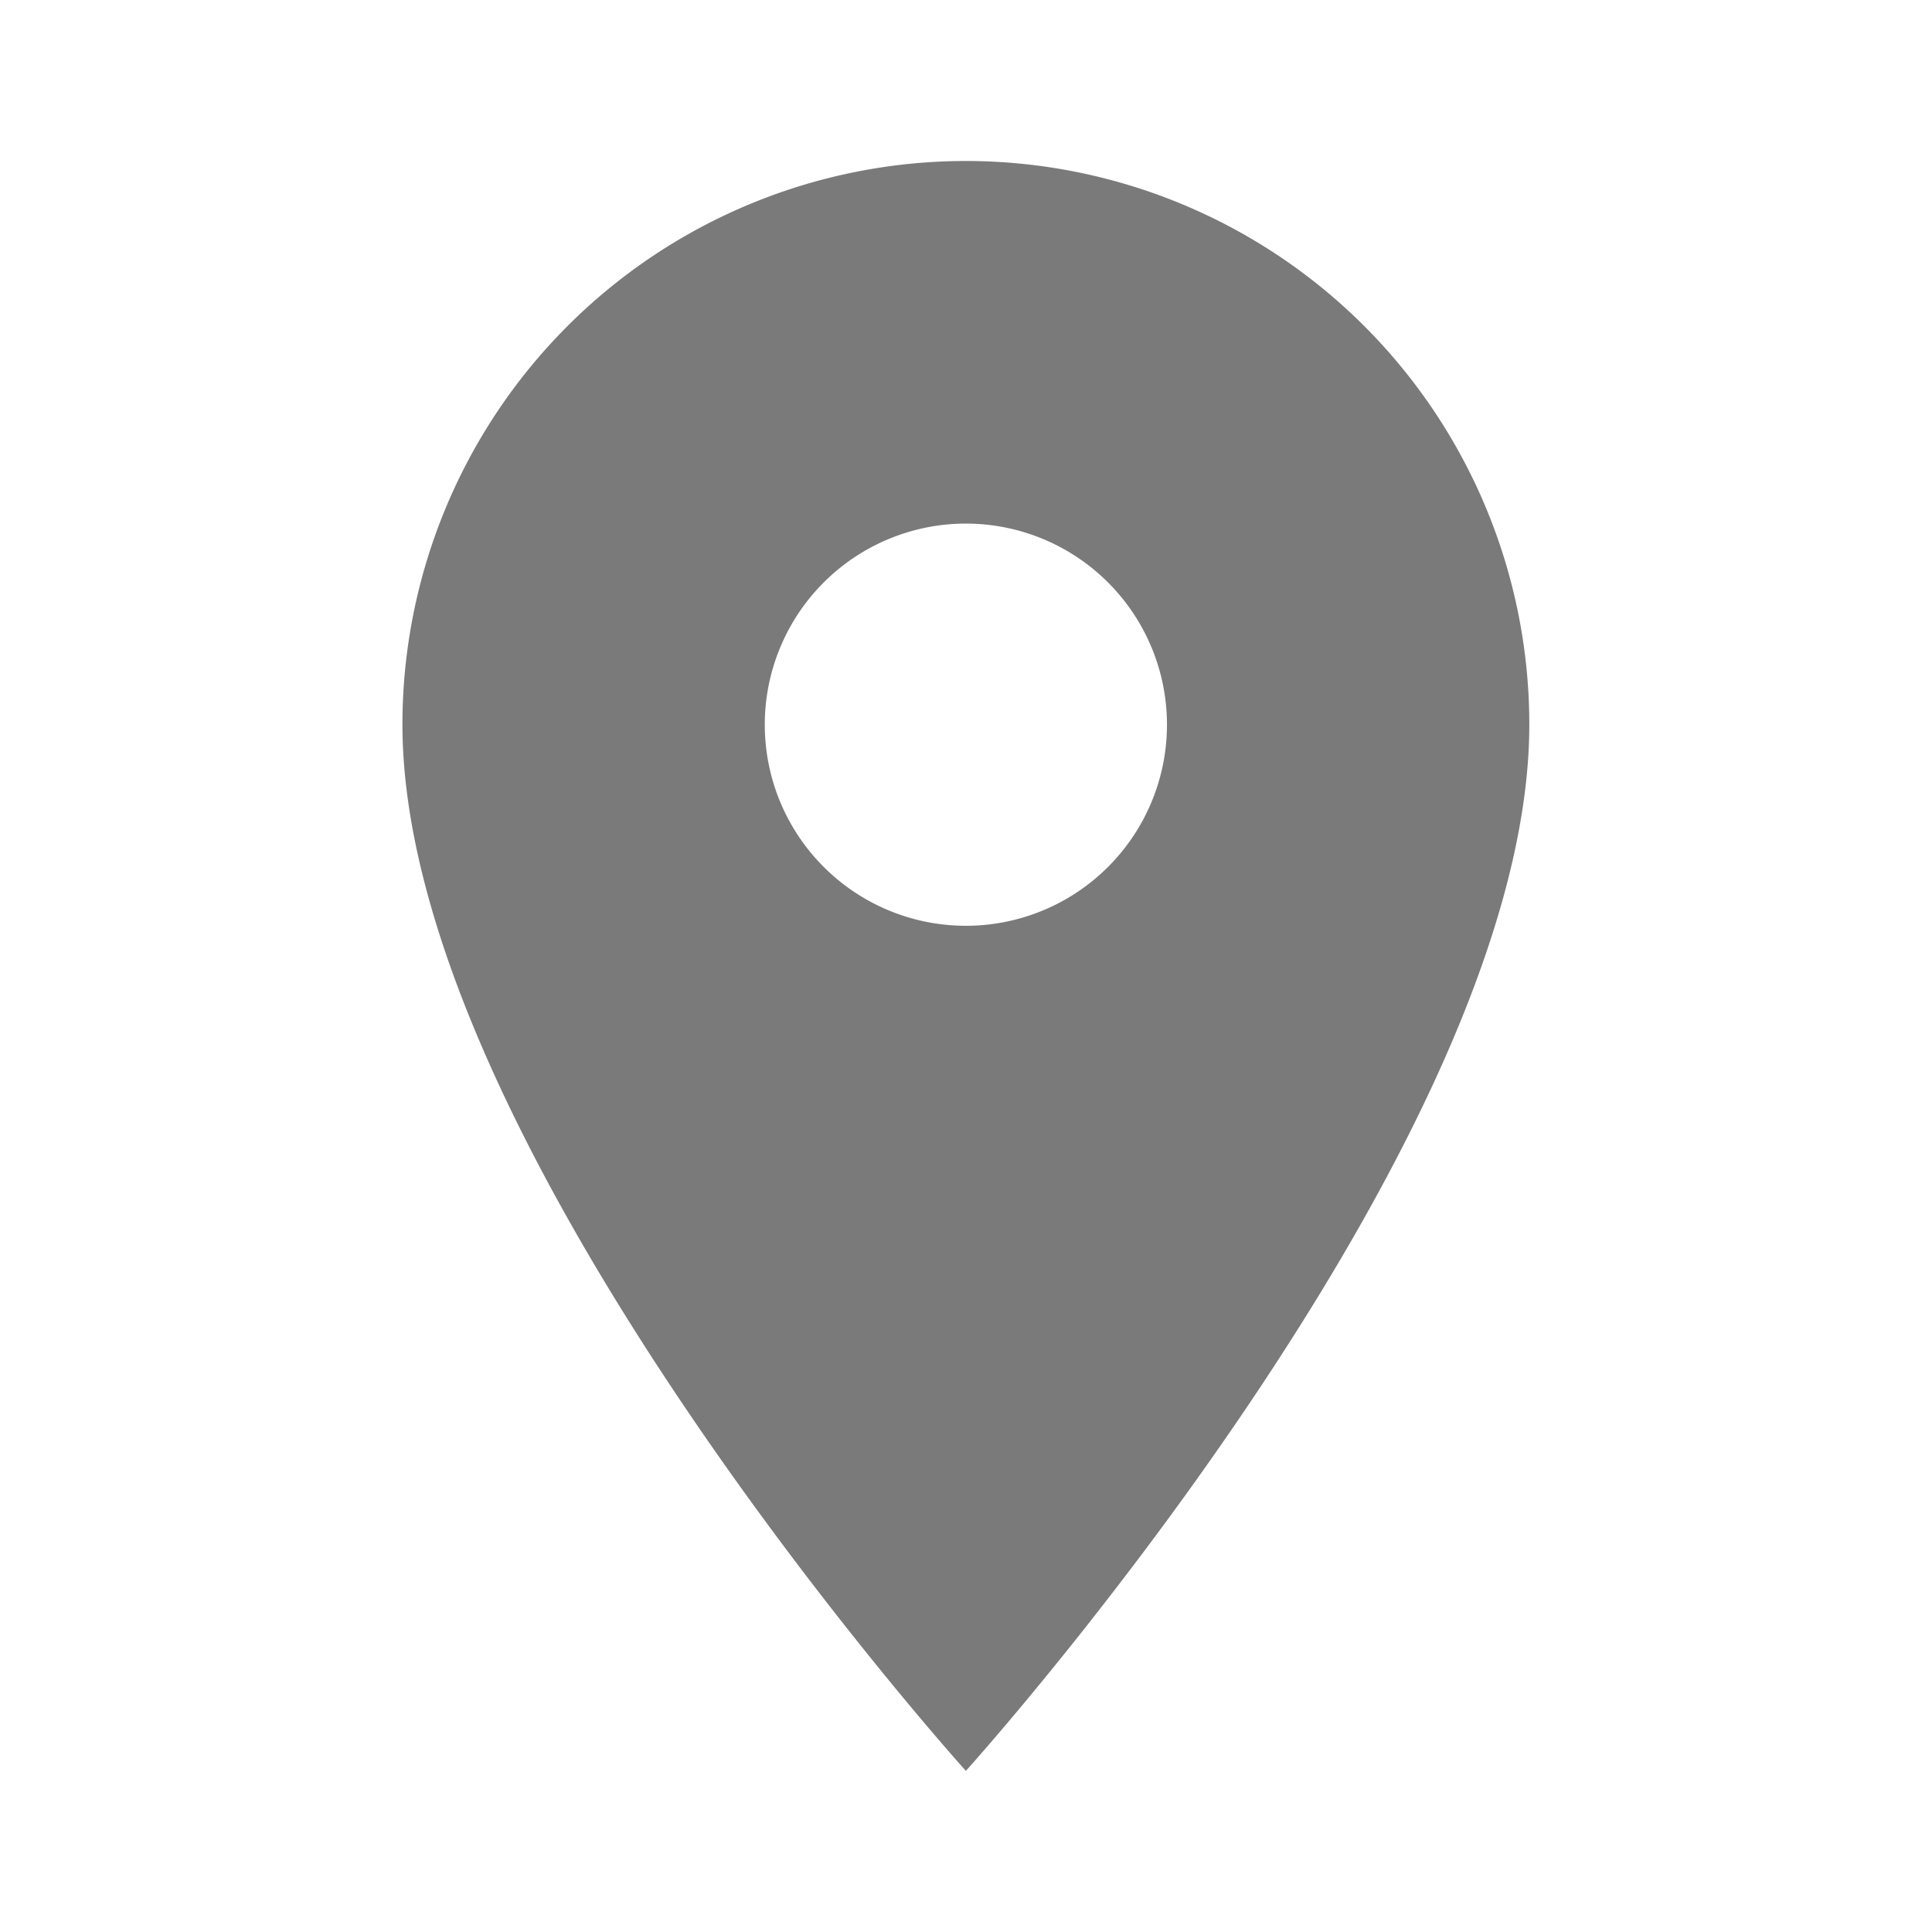 <svg xmlns="http://www.w3.org/2000/svg" width="15.372" height="15.372" viewBox="0 0 15.372 15.372"><path d="M14.483,4A4.484,4.484,0,0,0,10,8.483c0,3.363,4.483,8.326,4.483,8.326s4.483-4.964,4.483-8.326A4.484,4.484,0,0,0,14.483,4Zm0,6.085a1.6,1.6,0,1,1,1.6-1.6A1.6,1.6,0,0,1,14.483,10.085Z" transform="translate(-6.798 -2.719)" fill="#7a7a7a"/><path d="M0,0H15.372V15.372H0Z" fill="none"/></svg>
